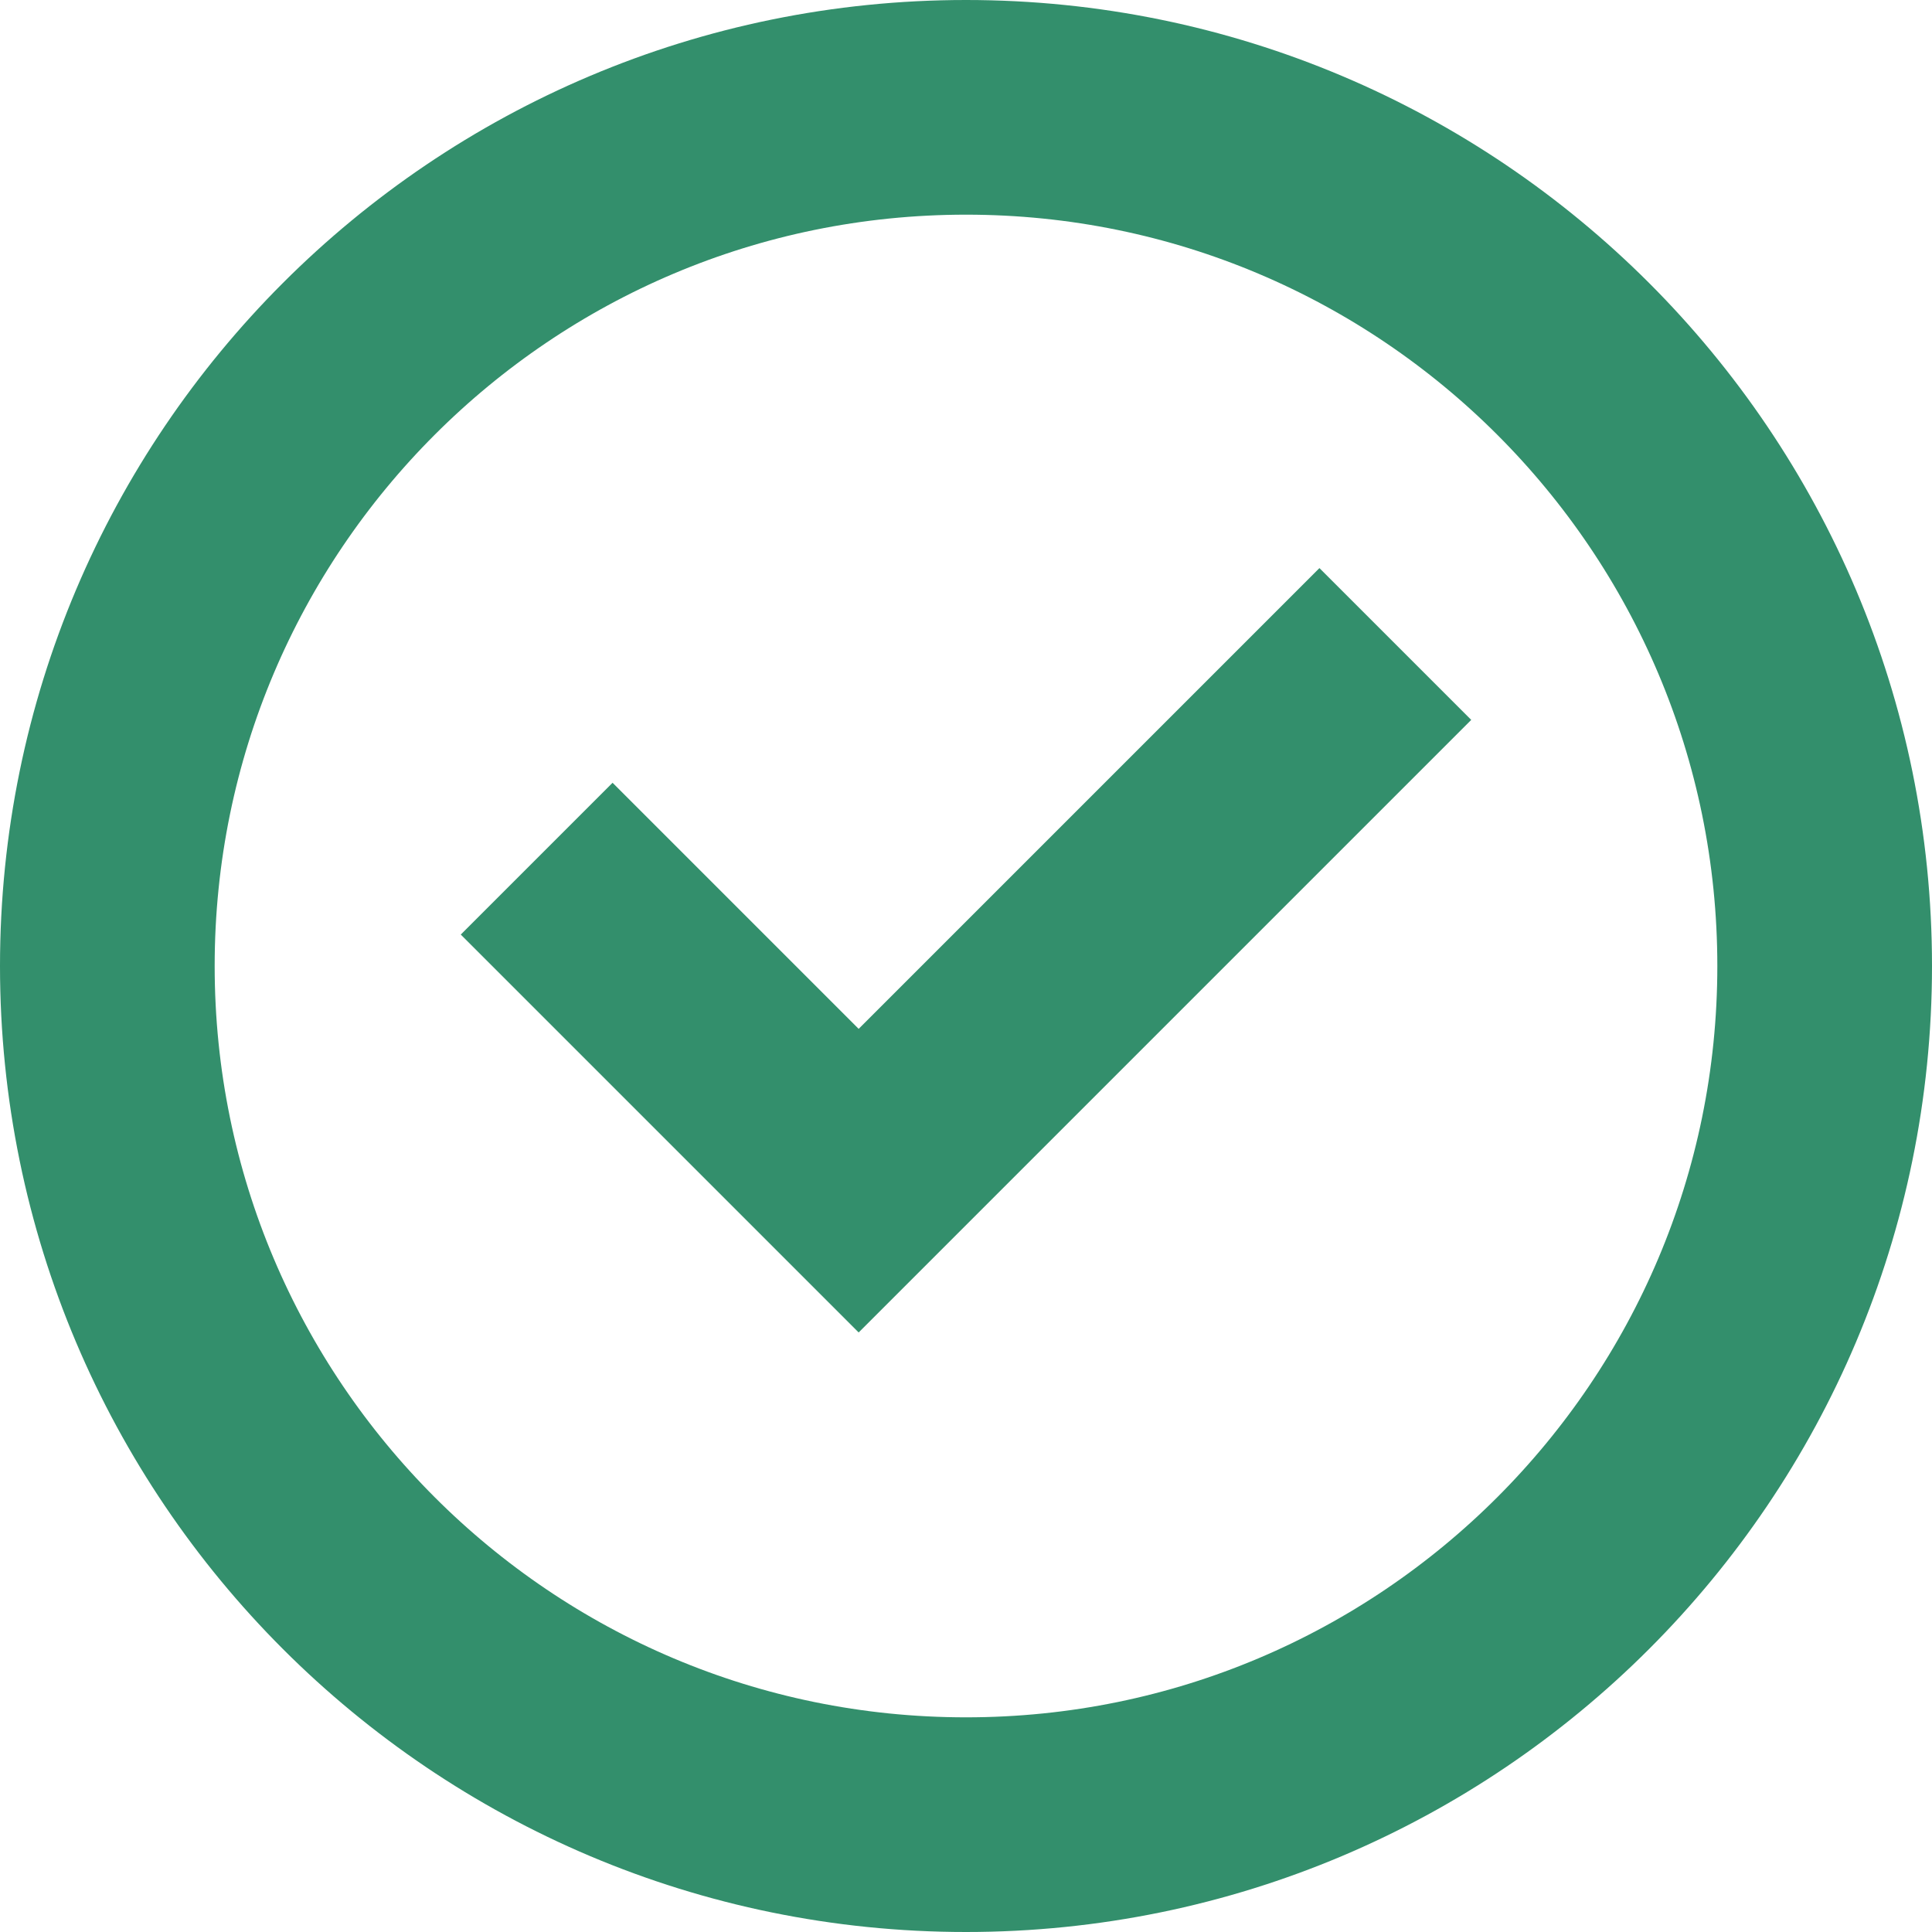 <svg width="18" height="18" viewBox="0 0 18 18" fill="none" xmlns="http://www.w3.org/2000/svg">
<path d="M9 17C13.418 17 17 13.418 17 9C17 4.582 13.418 1 9 1C4.582 1 1 4.582 1 9C1 13.418 4.582 17 9 17Z" stroke="#338F6C" stroke-width="2" stroke-miterlimit="10"/>
<path d="M5 8L8 11L13 6" stroke="#338F6C" stroke-width="2" stroke-miterlimit="10"/>
</svg>
